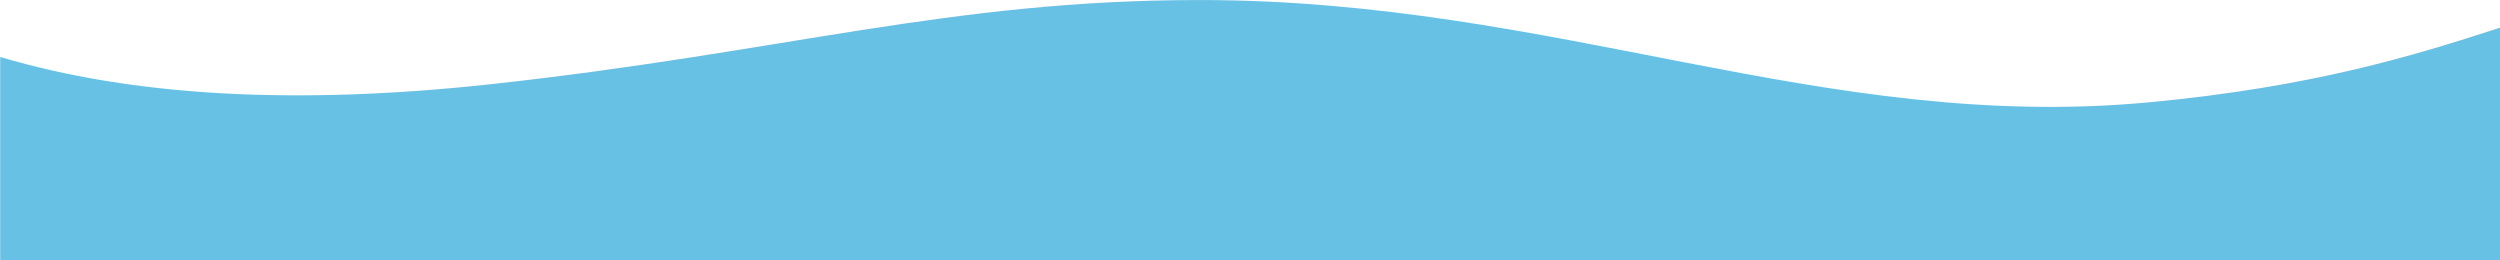 <svg width="1440px" height="150px" viewBox="0 0 1440 150" version="1.1" xmlns="http://www.w3.org/2000/svg" xmlns:xlink="http://www.w3.org/1999/xlink">
    <!-- Generator: Sketch 44.1 (41455) - http://www.bohemiancoding.com/sketch -->
<desc>Created with Sketch.</desc>
    <defs></defs>
    <g id="Page-1" stroke="none" stroke-width="1" fill="none" fill-rule="evenodd">
        <g id="Extra-large:-Desktops---12-col-Copy-13" transform="translate(0, -1750)" fill="#67C1E5">
            <g id="Group-5" transform="translate(0, 1737)">
                <path d="M0.114,0.1 L1880,0.1 L1880,121.086 C1803.688,98.373 1709.324,93.164 1596.908,105.457 C1428.284,123.898 1333.226,153.882 1189.221,153.882 C983.296,153.882 830.074,77.306 642.156,94.983 C454.239,112.66 409.506,166.8 298.21,166.8 C224.013,166.8 124.648,151.562 0.114,121.086 L0.114,0.1 Z" id="Path-2-Copy" transform="translate(940.057, 83.45) scale(-1, -1) translate(-940.057, -83.45) "></path>
            </g>
        </g>
    </g>
</svg>